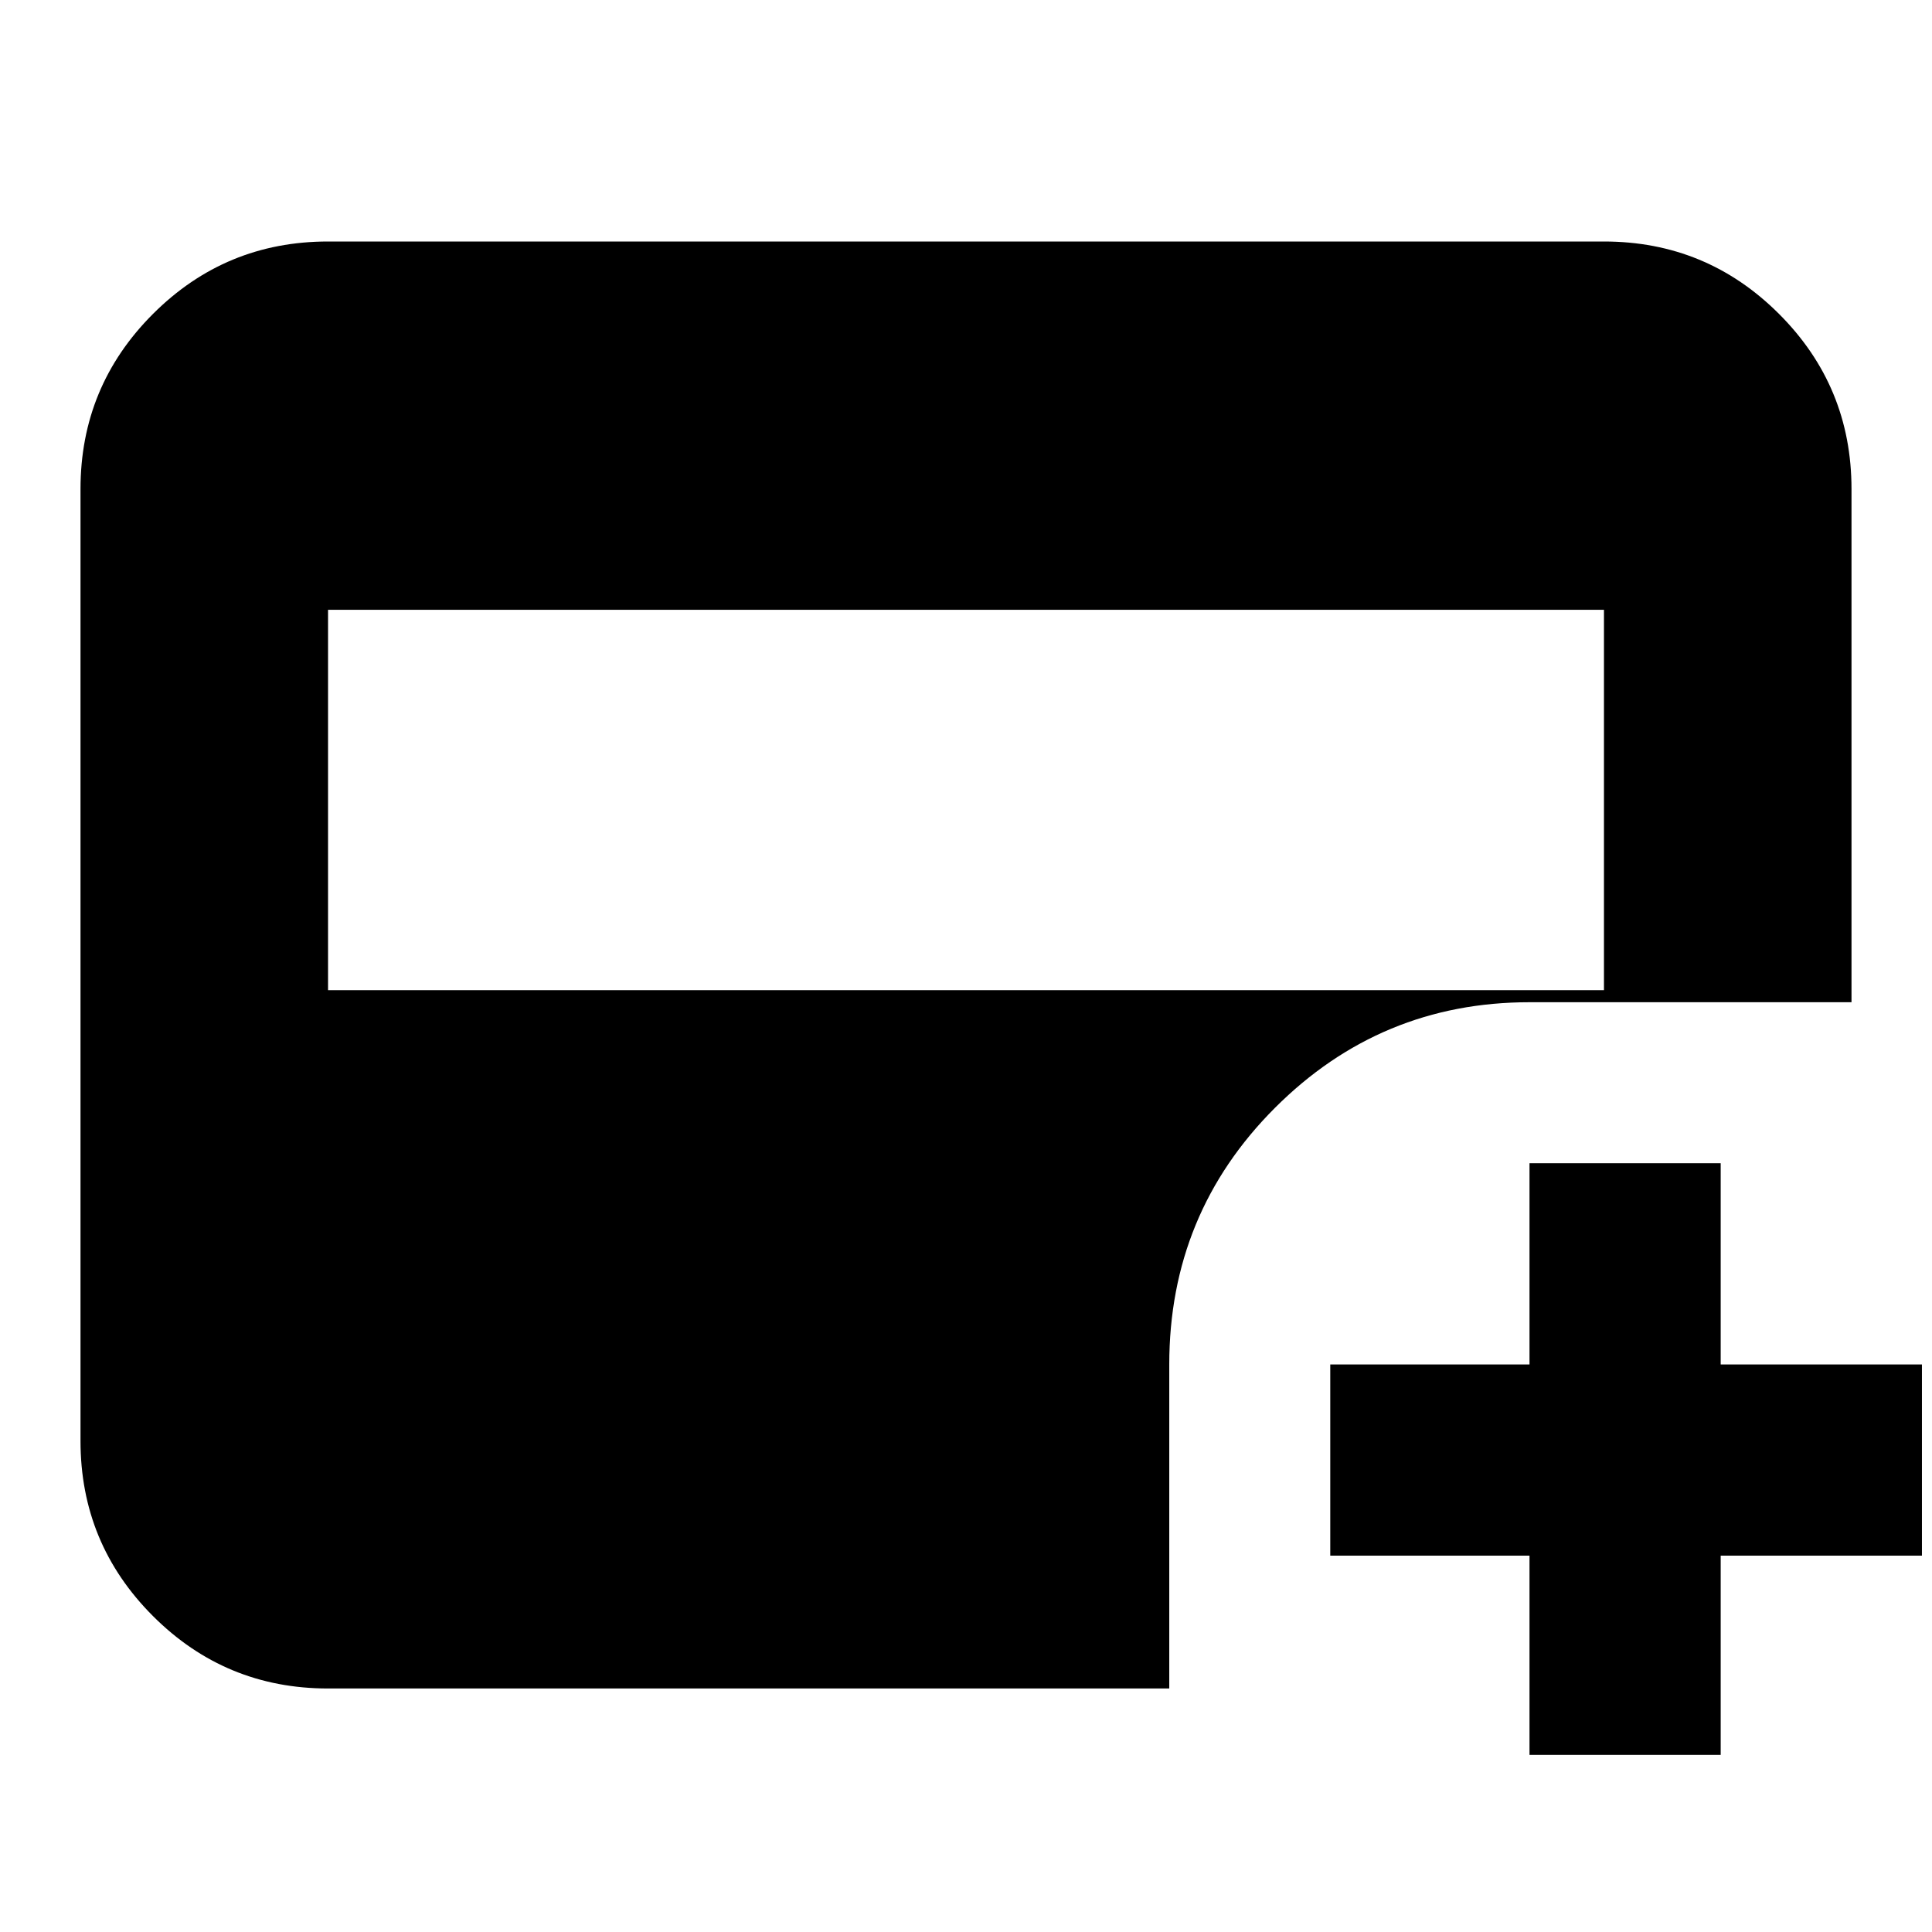 <svg xmlns="http://www.w3.org/2000/svg" height="24" width="24"><path d="M4.075 12.3h15.85V7.575H4.075ZM19 21.8v-2.475h-2.475V16.95H19v-2.5h2.375v2.5h2.5v2.375h-2.5V21.8Zm-14.925-.825q-1.275 0-2.175-.9-.9-.9-.9-2.175V6.075Q1 4.8 1.9 3.9 2.8 3 4.075 3h15.85q1.275 0 2.175.9.9.9.9 2.175v6.375h-4q-1.85 0-3.162 1.312-1.313 1.313-1.313 3.188v4.025Z"/></svg>